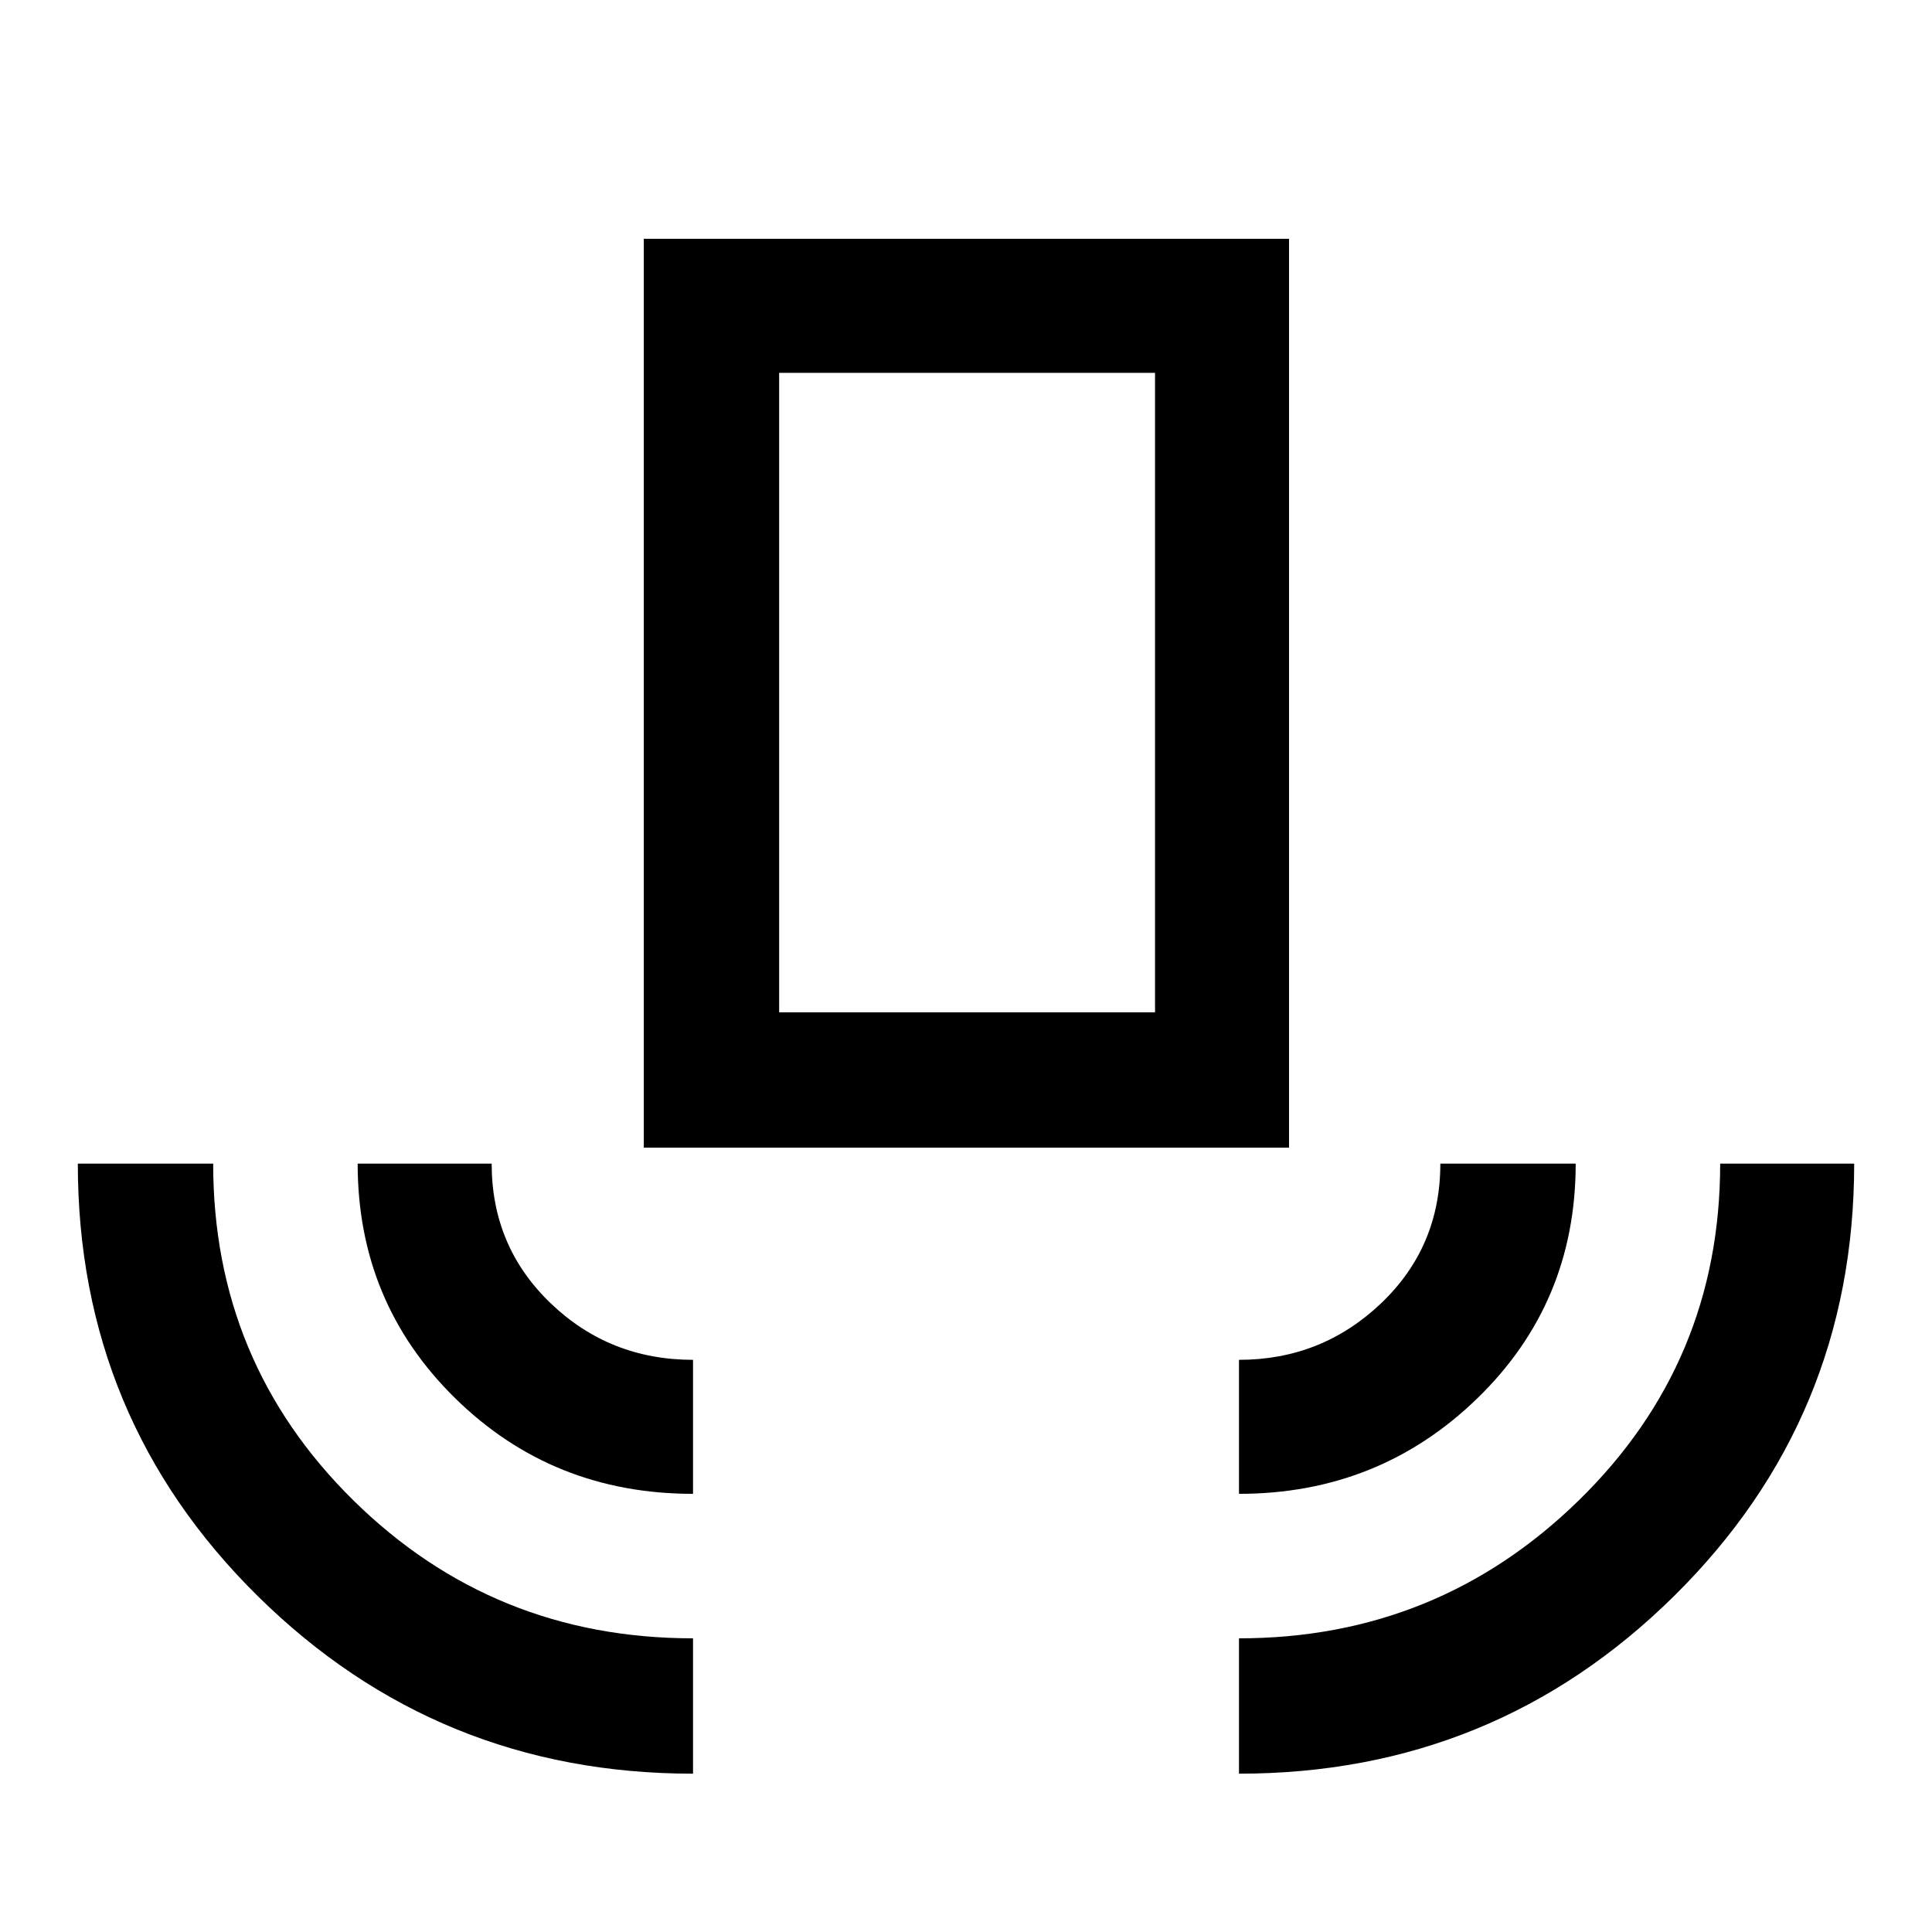 <svg xmlns="http://www.w3.org/2000/svg" height="40" viewBox="0 -960 960 960" width="40"><path d="M344.359-78.668q-126.871 0-216.281-88.244-89.41-88.244-89.41-214.882h67.255q0 98.66 69.619 167.265 69.618 68.606 168.817 68.606v67.255Zm0-139.051q-69.846 0-118.243-47.567-48.397-47.567-48.397-116.508h66.588q0 41.256 29.308 69.371 29.307 28.116 70.744 28.116v66.588Zm-24.461-172.025v-451.588h320.614v451.588H319.898Zm67.255-67.254h186.771v-317.746H387.153v317.746Zm228.488 239.279v-66.588q41.052 0 70.552-28.036 29.5-28.035 29.5-69.451h67.254q0 69.191-48.883 116.633-48.883 47.442-118.423 47.442Zm0 139.05v-67.254q98.782 0 168.942-68.636 70.161-68.635 70.161-167.235h66.588q0 126.409-89.41 214.767-89.41 88.358-216.281 88.358ZM387.153-456.998h186.771-186.771Z"/></svg>